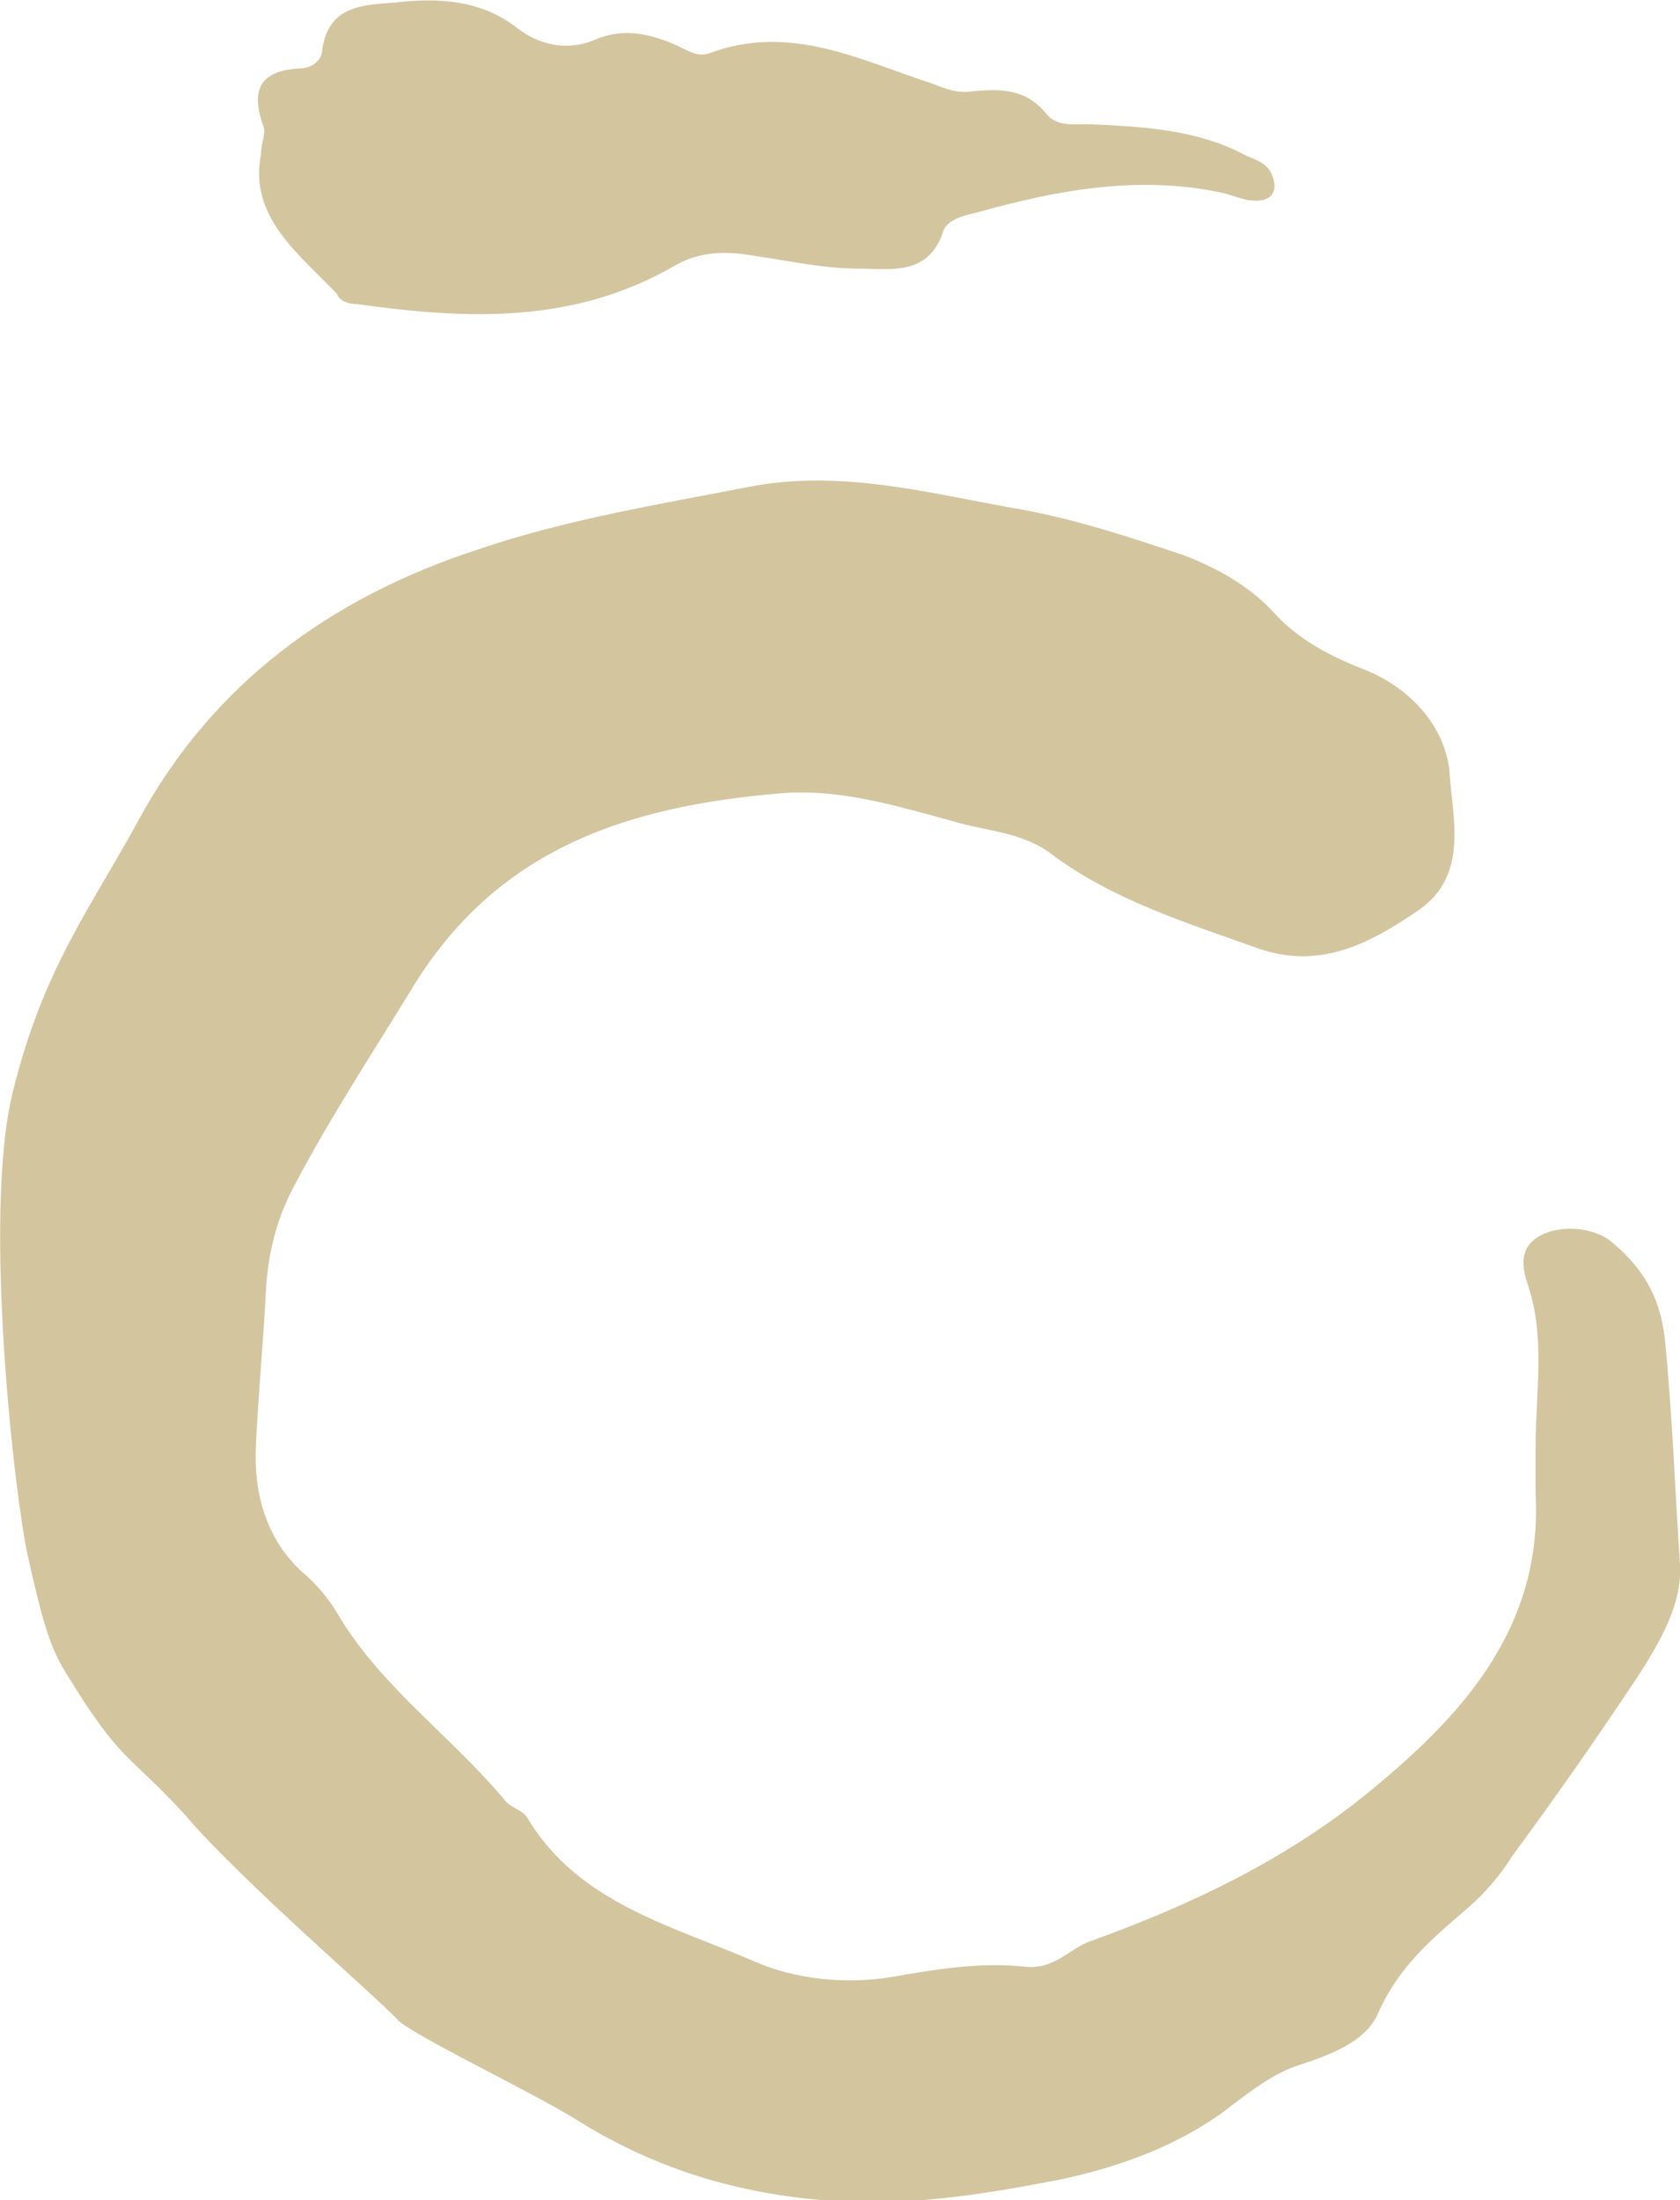 <?xml version="1.0" encoding="utf-8"?>
<!-- Generator: Adobe Illustrator 24.0.0, SVG Export Plug-In . SVG Version: 6.00 Build 0)  -->
<svg version="1.1" id="Capa_1" xmlns="http://www.w3.org/2000/svg" xmlns:xlink="http://www.w3.org/1999/xlink" x="0px" y="0px"
	 viewBox="0 0 66.3 86.8" style="enable-background:new 0 0 66.3 86.8;" xml:space="preserve">
<style type="text/css">
	.st0{fill:#d3c59e;}
</style>
<g>
	<path class="st0" d="M60.6,57.1c0-2.1,0.4-4.3-0.3-6.4c-0.2-0.6-0.4-1.4,0.4-1.9c0.8-0.5,2.2-0.4,2.9,0.2c1.2,1,1.9,2.1,2.1,3.8
		c0.3,3,0.4,6,0.6,8.9c0.1,1.6-0.8,3.1-1.7,4.5c-1.6,2.4-3.2,4.7-4.9,7c-0.5,0.8-1.1,1.5-1.8,2.1c-1.4,1.2-2.7,2.3-3.5,4.1
		c-0.5,1.2-2,1.7-3.2,2.1c-0.9,0.3-1.7,0.9-2.5,1.5c-2,1.6-4.5,2.5-6.9,3c-3.1,0.6-6.2,1.1-9.4,0.8c-3.5-0.3-6.7-1.3-9.7-3.2
		c-1.8-1.1-6.4-3.3-7-3.9c-0.6-0.7-6.3-5.6-8.4-8.1C5,69.1,4.8,69.6,2.6,66c-0.7-1.1-1-2.4-1.5-4.6S-0.7,48,0.5,43.1s3.1-7.3,5-10.8
		C8.4,27,13,23.6,18.8,21.7c3.5-1.2,7.2-1.8,10.8-2.5c3.7-0.7,7.2,0.3,10.7,0.9c2.2,0.4,4.3,1.1,6.4,1.8c1.3,0.5,2.6,1.2,3.6,2.3
		c0.9,1,2.2,1.7,3.5,2.2c1.8,0.7,3.2,2.2,3.4,4c0.1,1.8,0.8,4.1-1.2,5.5c-1.9,1.3-3.9,2.4-6.4,1.5c-2.8-1-5.7-1.9-8.1-3.7
		c-1.2-0.9-2.6-0.9-3.9-1.3c-2.2-0.6-4.5-1.3-6.8-1.1c-5.9,0.5-11.2,2.1-14.6,7.8c-1.6,2.6-3.3,5.2-4.7,7.9c-0.6,1.2-0.9,2.4-1,3.8
		c-0.1,2.1-0.3,4.1-0.4,6.2c-0.1,1.9,0.4,3.7,1.8,5c0.6,0.5,1.1,1.1,1.5,1.8c1.7,2.8,4.4,4.7,6.5,7.2c0.2,0.3,0.7,0.4,0.9,0.7
		c2,3.4,5.8,4.3,9,5.7c1.6,0.7,3.6,0.9,5.4,0.6c1.7-0.3,3.5-0.6,5.3-0.4c1.1,0.1,1.7-0.7,2.5-1c3.9-1.4,7.7-3.2,10.9-5.8
		c3.7-3,7-6.5,6.7-11.9C60.6,58.3,60.6,57.7,60.6,57.1z"/>
	<path class="st0" d="M10.3,6.1c0-0.5,0.2-0.8,0.1-1.1c-0.5-1.4-0.2-2.2,1.4-2.3c0.4,0,0.8-0.2,0.9-0.6c0.2-1.9,1.6-1.9,2.9-2
		C17.3-0.1,19,0,20.4,1.1c0.9,0.7,2,0.9,3,0.5c1.1-0.5,2.1-0.3,3.1,0.1c0.5,0.2,1,0.6,1.5,0.4c3.2-1.2,6,0.3,8.8,1.2
		c0.5,0.2,1,0.4,1.6,0.3c1.1-0.1,2.1-0.1,2.9,0.9c0.4,0.5,1.1,0.4,1.7,0.4c2.1,0.1,4.2,0.2,6.1,1.2c0.4,0.2,0.9,0.3,1.1,0.8
		c0.2,0.5,0.1,0.9-0.4,1c-0.6,0.1-1.1-0.2-1.6-0.3c-3.3-0.7-6.5-0.1-9.7,0.8c-0.5,0.1-1.2,0.3-1.3,0.8c-0.6,1.7-2.1,1.4-3.3,1.4
		c-1.4,0-2.7-0.3-4.1-0.5c-1.1-0.2-2.2-0.2-3.2,0.4c-4,2.3-8.2,2.1-12.5,1.5c-0.3,0-0.7-0.1-0.8-0.4C11.9,10.1,9.8,8.6,10.3,6.1z"/>
</g>
</svg>

